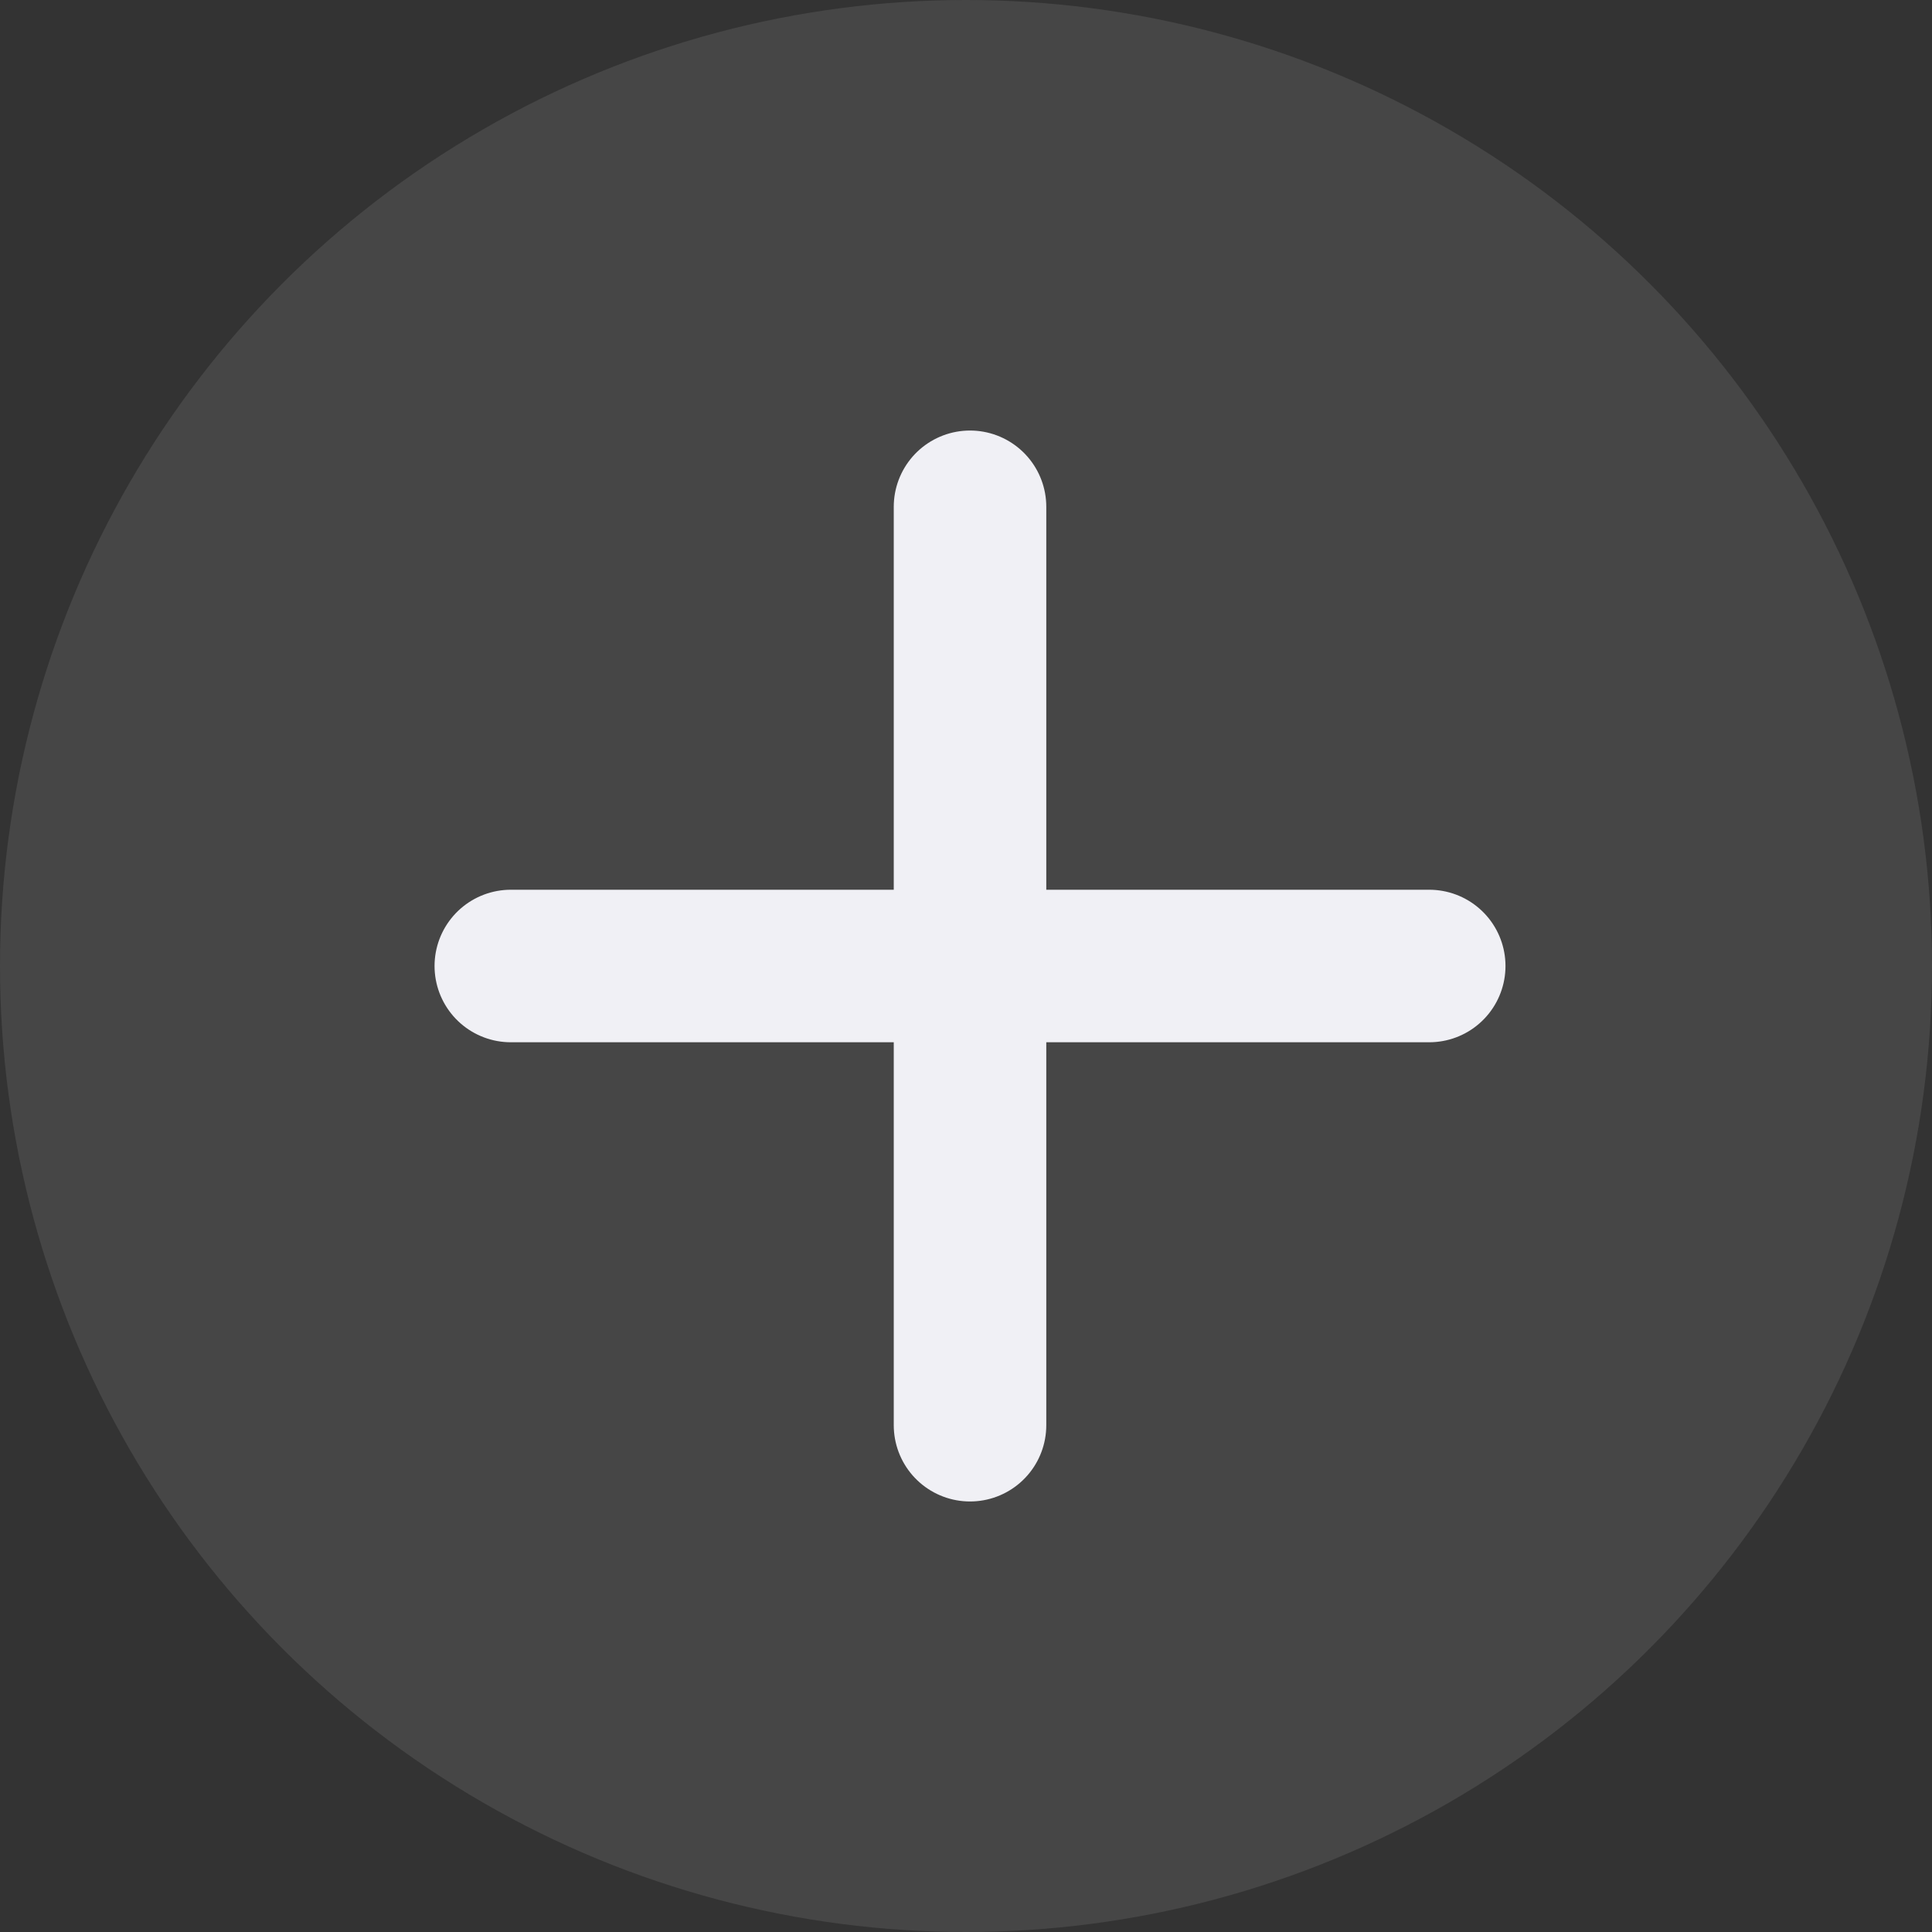 <svg width="38" height="38" viewBox="0 0 38 38" fill="none" xmlns="http://www.w3.org/2000/svg">
<rect x="0" y="0" width="38" height="38" fill="#333333" stroke="none"/>
<circle cx="19" cy="19" r="19" fill="#F0F0F5" fill-opacity="0.1"/>
<path d="M19.079 9.968V28.032M10.047 19H28.111" stroke="#F0F0F5" stroke-width="3" stroke-linecap="round" stroke-linejoin="round"/>
</svg>
